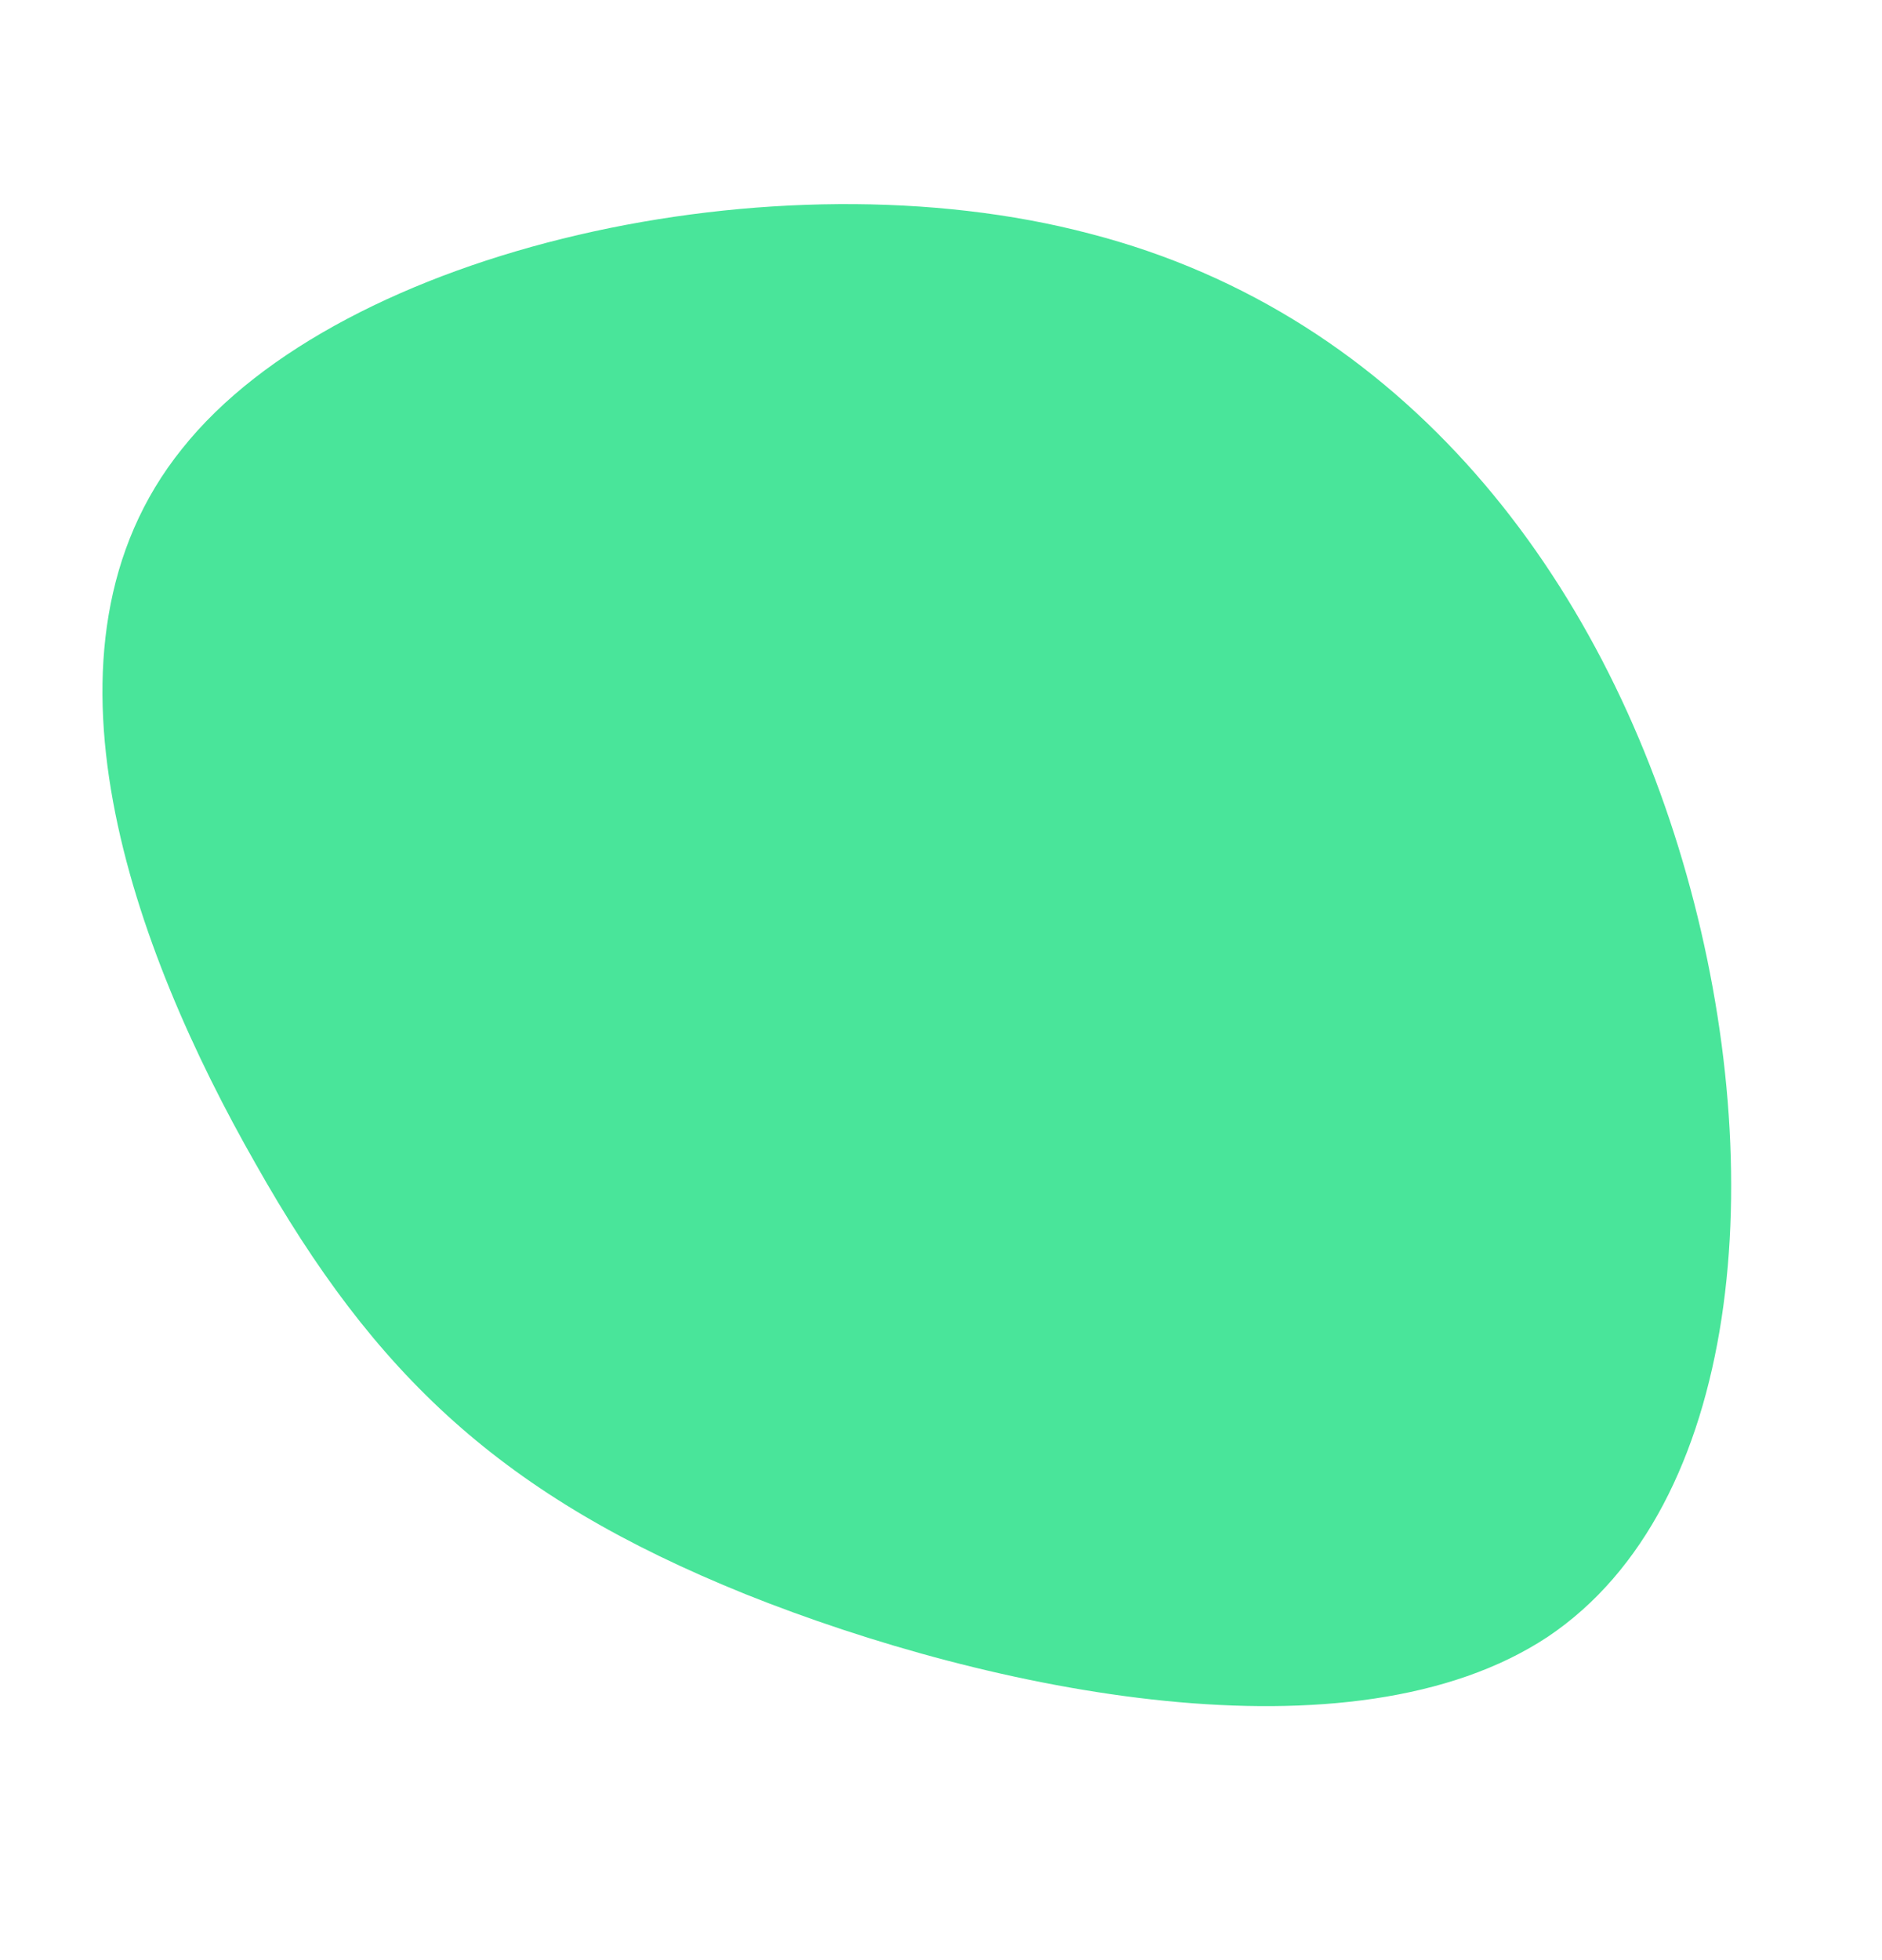 <svg width="170" height="177" viewBox="0 0 170 177" fill="none" xmlns="http://www.w3.org/2000/svg">
<path d="M16.45 40.525C30.839 22.421 70.121 13.609 98.487 21.114C126.95 28.486 144.745 52.108 152.345 78.997C159.945 105.886 157.351 136.043 139.816 147.812C122.13 159.515 89.503 152.83 67.364 143.978C45.348 135.093 33.874 124.24 23.07 105.066C12.143 85.925 1.912 58.562 16.45 40.525Z" fill="#49E59A"/>
</svg>
